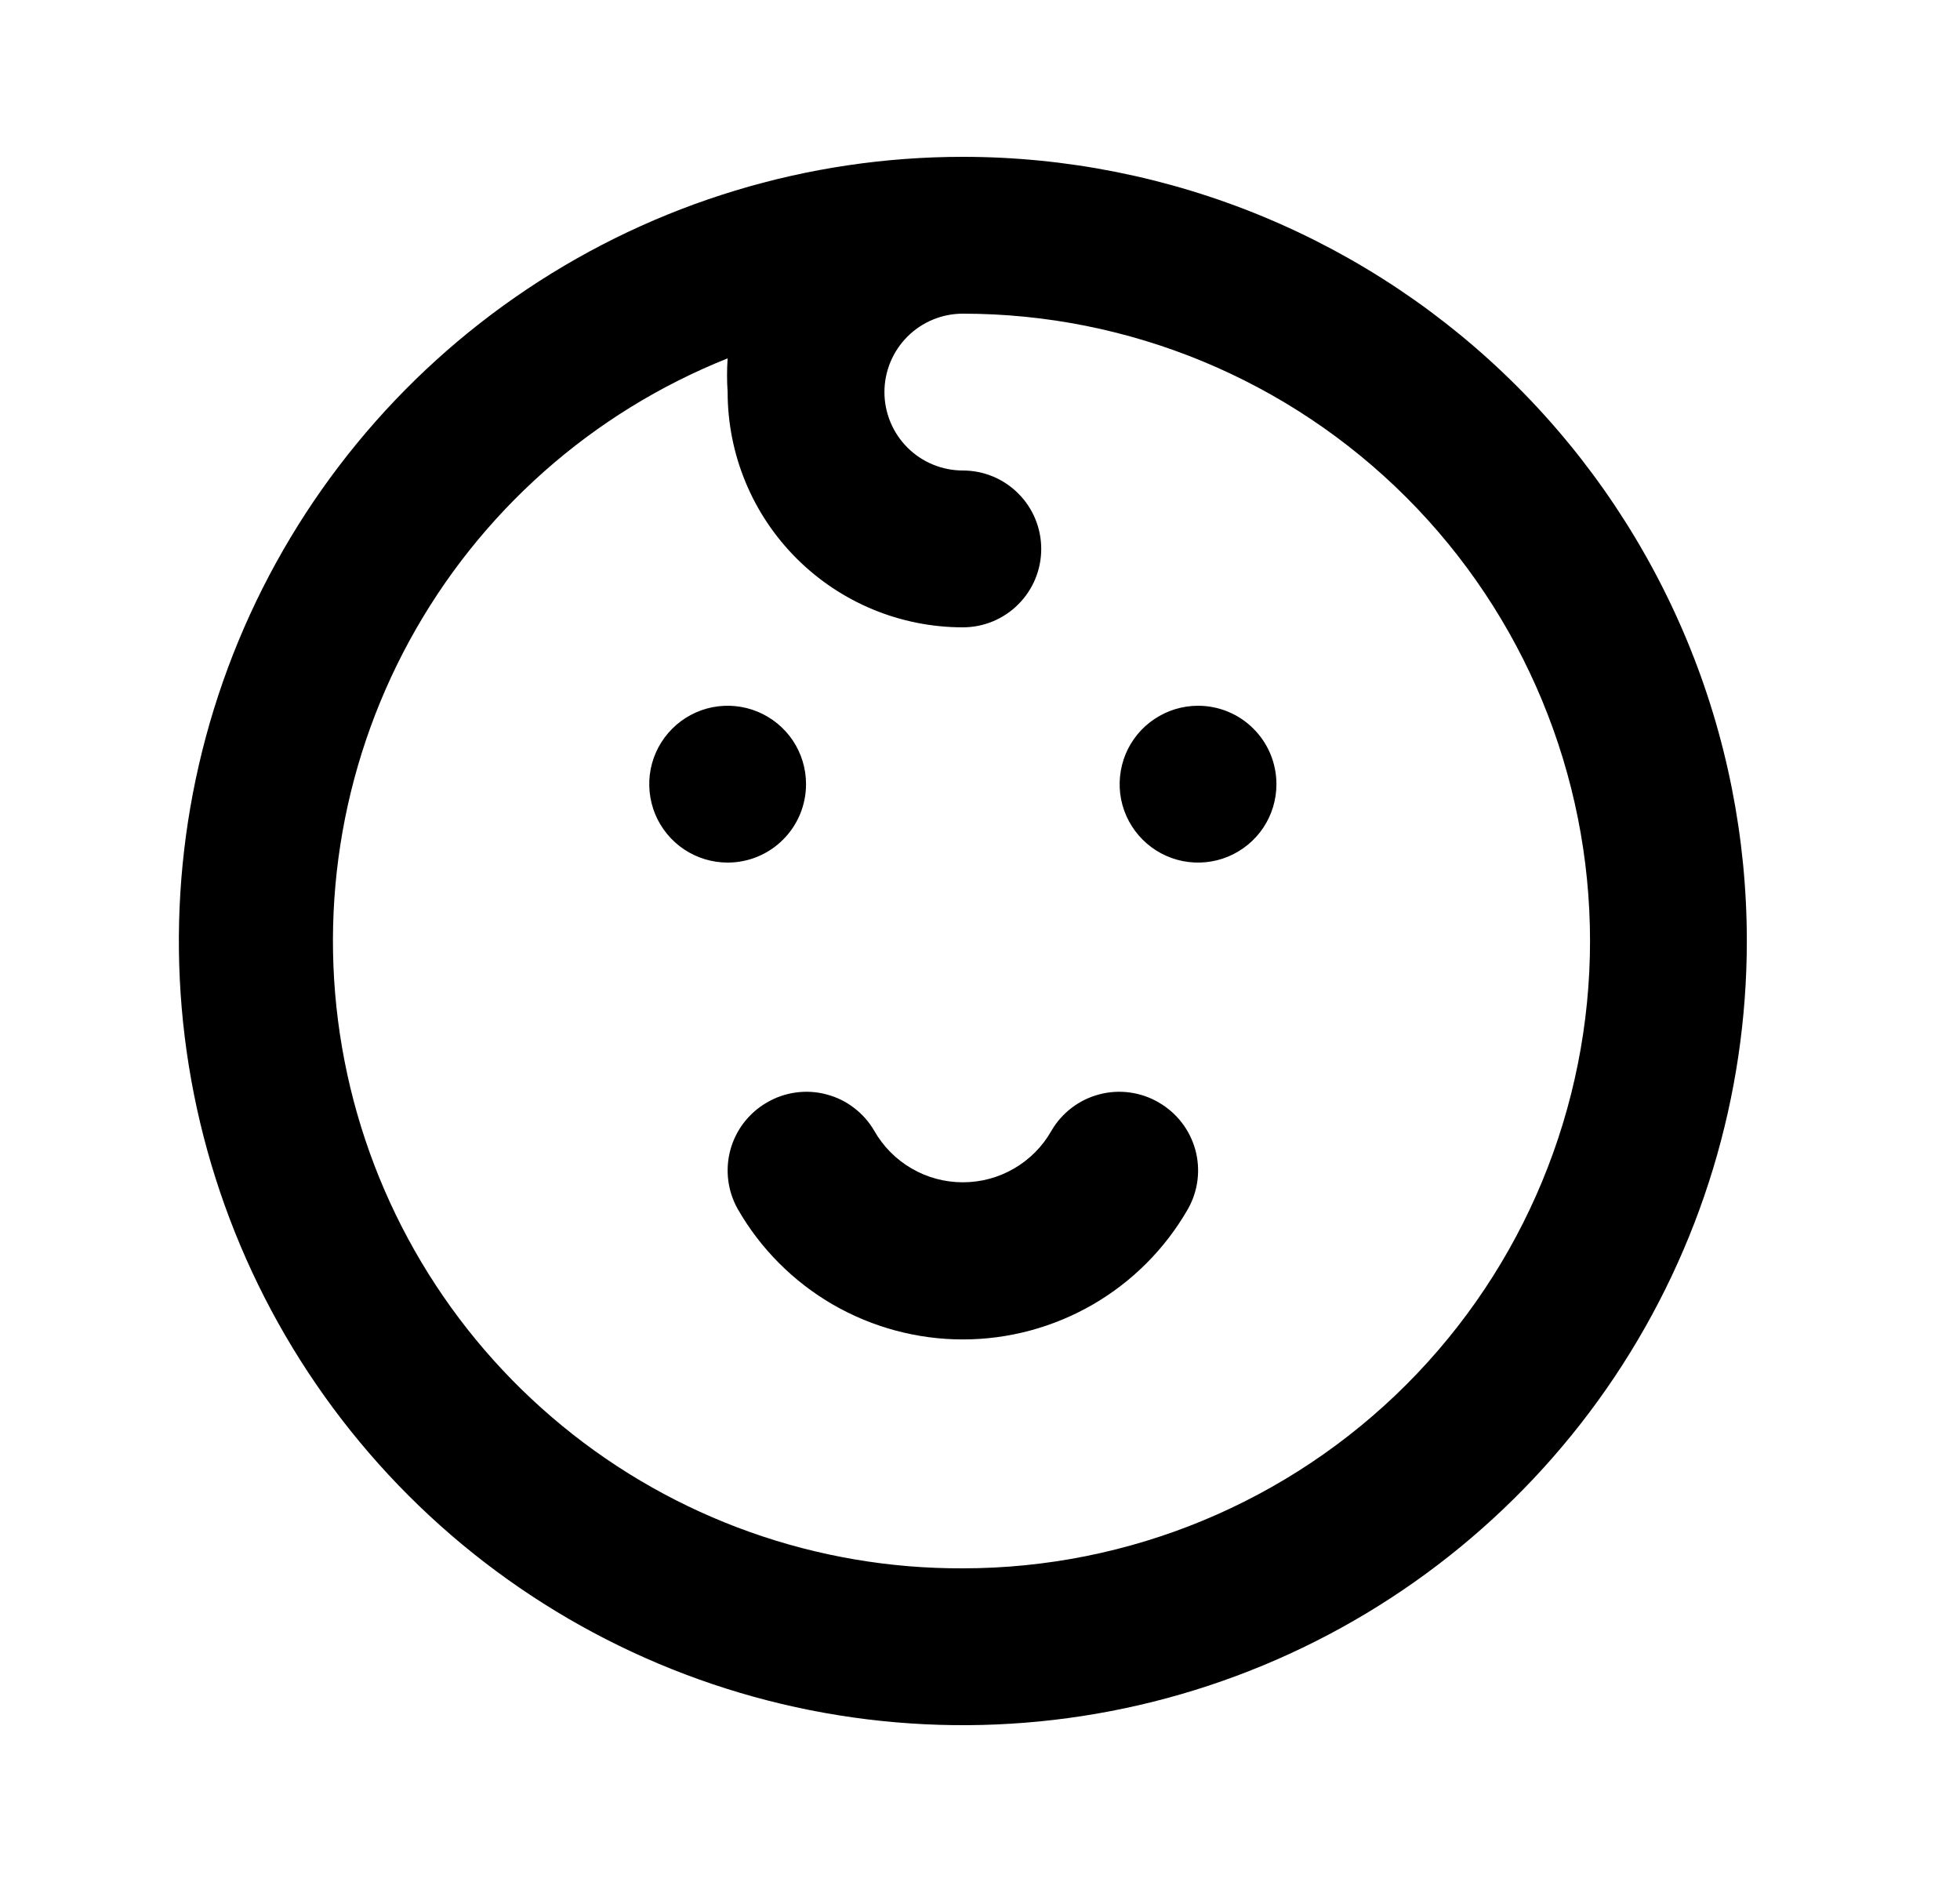 <svg width="25" height="24" viewBox="0 0 25 24" fill="none" xmlns="http://www.w3.org/2000/svg">
<g id="Frame">
<path id="Vector" d="M10.281 10C10.281 9.802 10.223 9.609 10.113 9.444C10.003 9.28 9.847 9.152 9.664 9.076C9.481 9 9.28 8.981 9.086 9.019C8.892 9.058 8.714 9.153 8.574 9.293C8.434 9.433 8.339 9.611 8.3 9.805C8.262 9.999 8.282 10.2 8.357 10.383C8.433 10.565 8.561 10.722 8.726 10.832C8.89 10.941 9.083 11 9.281 11C9.546 11 9.801 10.895 9.988 10.707C10.176 10.52 10.281 10.265 10.281 10ZM14.781 14.06C14.668 13.993 14.542 13.95 14.412 13.932C14.281 13.914 14.149 13.922 14.021 13.956C13.894 13.989 13.775 14.047 13.67 14.127C13.565 14.207 13.477 14.306 13.411 14.42C13.298 14.62 13.133 14.786 12.935 14.901C12.736 15.017 12.511 15.077 12.281 15.077C12.052 15.077 11.826 15.017 11.628 14.901C11.429 14.786 11.265 14.62 11.151 14.42C11.085 14.306 10.997 14.207 10.892 14.127C10.788 14.047 10.668 13.989 10.541 13.956C10.414 13.922 10.281 13.914 10.151 13.932C10.02 13.95 9.895 13.993 9.781 14.06C9.553 14.192 9.385 14.409 9.316 14.664C9.247 14.918 9.281 15.19 9.411 15.42C9.701 15.925 10.119 16.344 10.623 16.636C11.127 16.927 11.699 17.081 12.281 17.081C12.864 17.081 13.435 16.927 13.939 16.636C14.443 16.344 14.861 15.925 15.151 15.42C15.282 15.19 15.316 14.918 15.247 14.664C15.177 14.409 15.01 14.192 14.781 14.06ZM15.281 9C15.084 9 14.89 9.059 14.726 9.169C14.561 9.278 14.433 9.435 14.357 9.617C14.282 9.8 14.262 10.001 14.3 10.195C14.339 10.389 14.434 10.567 14.574 10.707C14.714 10.847 14.892 10.942 15.086 10.981C15.28 11.019 15.481 11 15.664 10.924C15.847 10.848 16.003 10.72 16.113 10.556C16.223 10.391 16.281 10.198 16.281 10C16.281 9.735 16.176 9.48 15.988 9.293C15.801 9.105 15.546 9 15.281 9ZM12.281 2C10.303 2 8.37 2.586 6.726 3.685C5.081 4.784 3.799 6.346 3.042 8.173C2.286 10 2.088 12.011 2.473 13.951C2.859 15.891 3.812 17.672 5.21 19.071C6.609 20.47 8.391 21.422 10.33 21.808C12.27 22.194 14.281 21.996 16.108 21.239C17.935 20.482 19.497 19.2 20.596 17.556C21.695 15.911 22.281 13.978 22.281 12C22.281 10.687 22.023 9.386 21.52 8.173C21.017 6.96 20.281 5.858 19.352 4.929C18.424 4 17.321 3.264 16.108 2.761C14.895 2.259 13.595 2 12.281 2ZM12.281 20C10.419 20.008 8.611 19.366 7.172 18.184C5.732 17.003 4.749 15.355 4.394 13.527C4.038 11.698 4.332 9.803 5.224 8.168C6.116 6.533 7.551 5.26 9.281 4.57C9.271 4.713 9.271 4.857 9.281 5C9.281 5.796 9.597 6.559 10.16 7.121C10.723 7.684 11.486 8 12.281 8C12.546 8 12.801 7.895 12.988 7.707C13.176 7.52 13.281 7.265 13.281 7C13.281 6.735 13.176 6.48 12.988 6.293C12.801 6.105 12.546 6 12.281 6C12.016 6 11.762 5.895 11.574 5.707C11.387 5.52 11.281 5.265 11.281 5C11.281 4.735 11.387 4.48 11.574 4.293C11.762 4.105 12.016 4 12.281 4C14.403 4 16.438 4.843 17.938 6.343C19.438 7.843 20.281 9.878 20.281 12C20.281 14.122 19.438 16.157 17.938 17.657C16.438 19.157 14.403 20 12.281 20Z" fill="black"/>
</g>
</svg>
